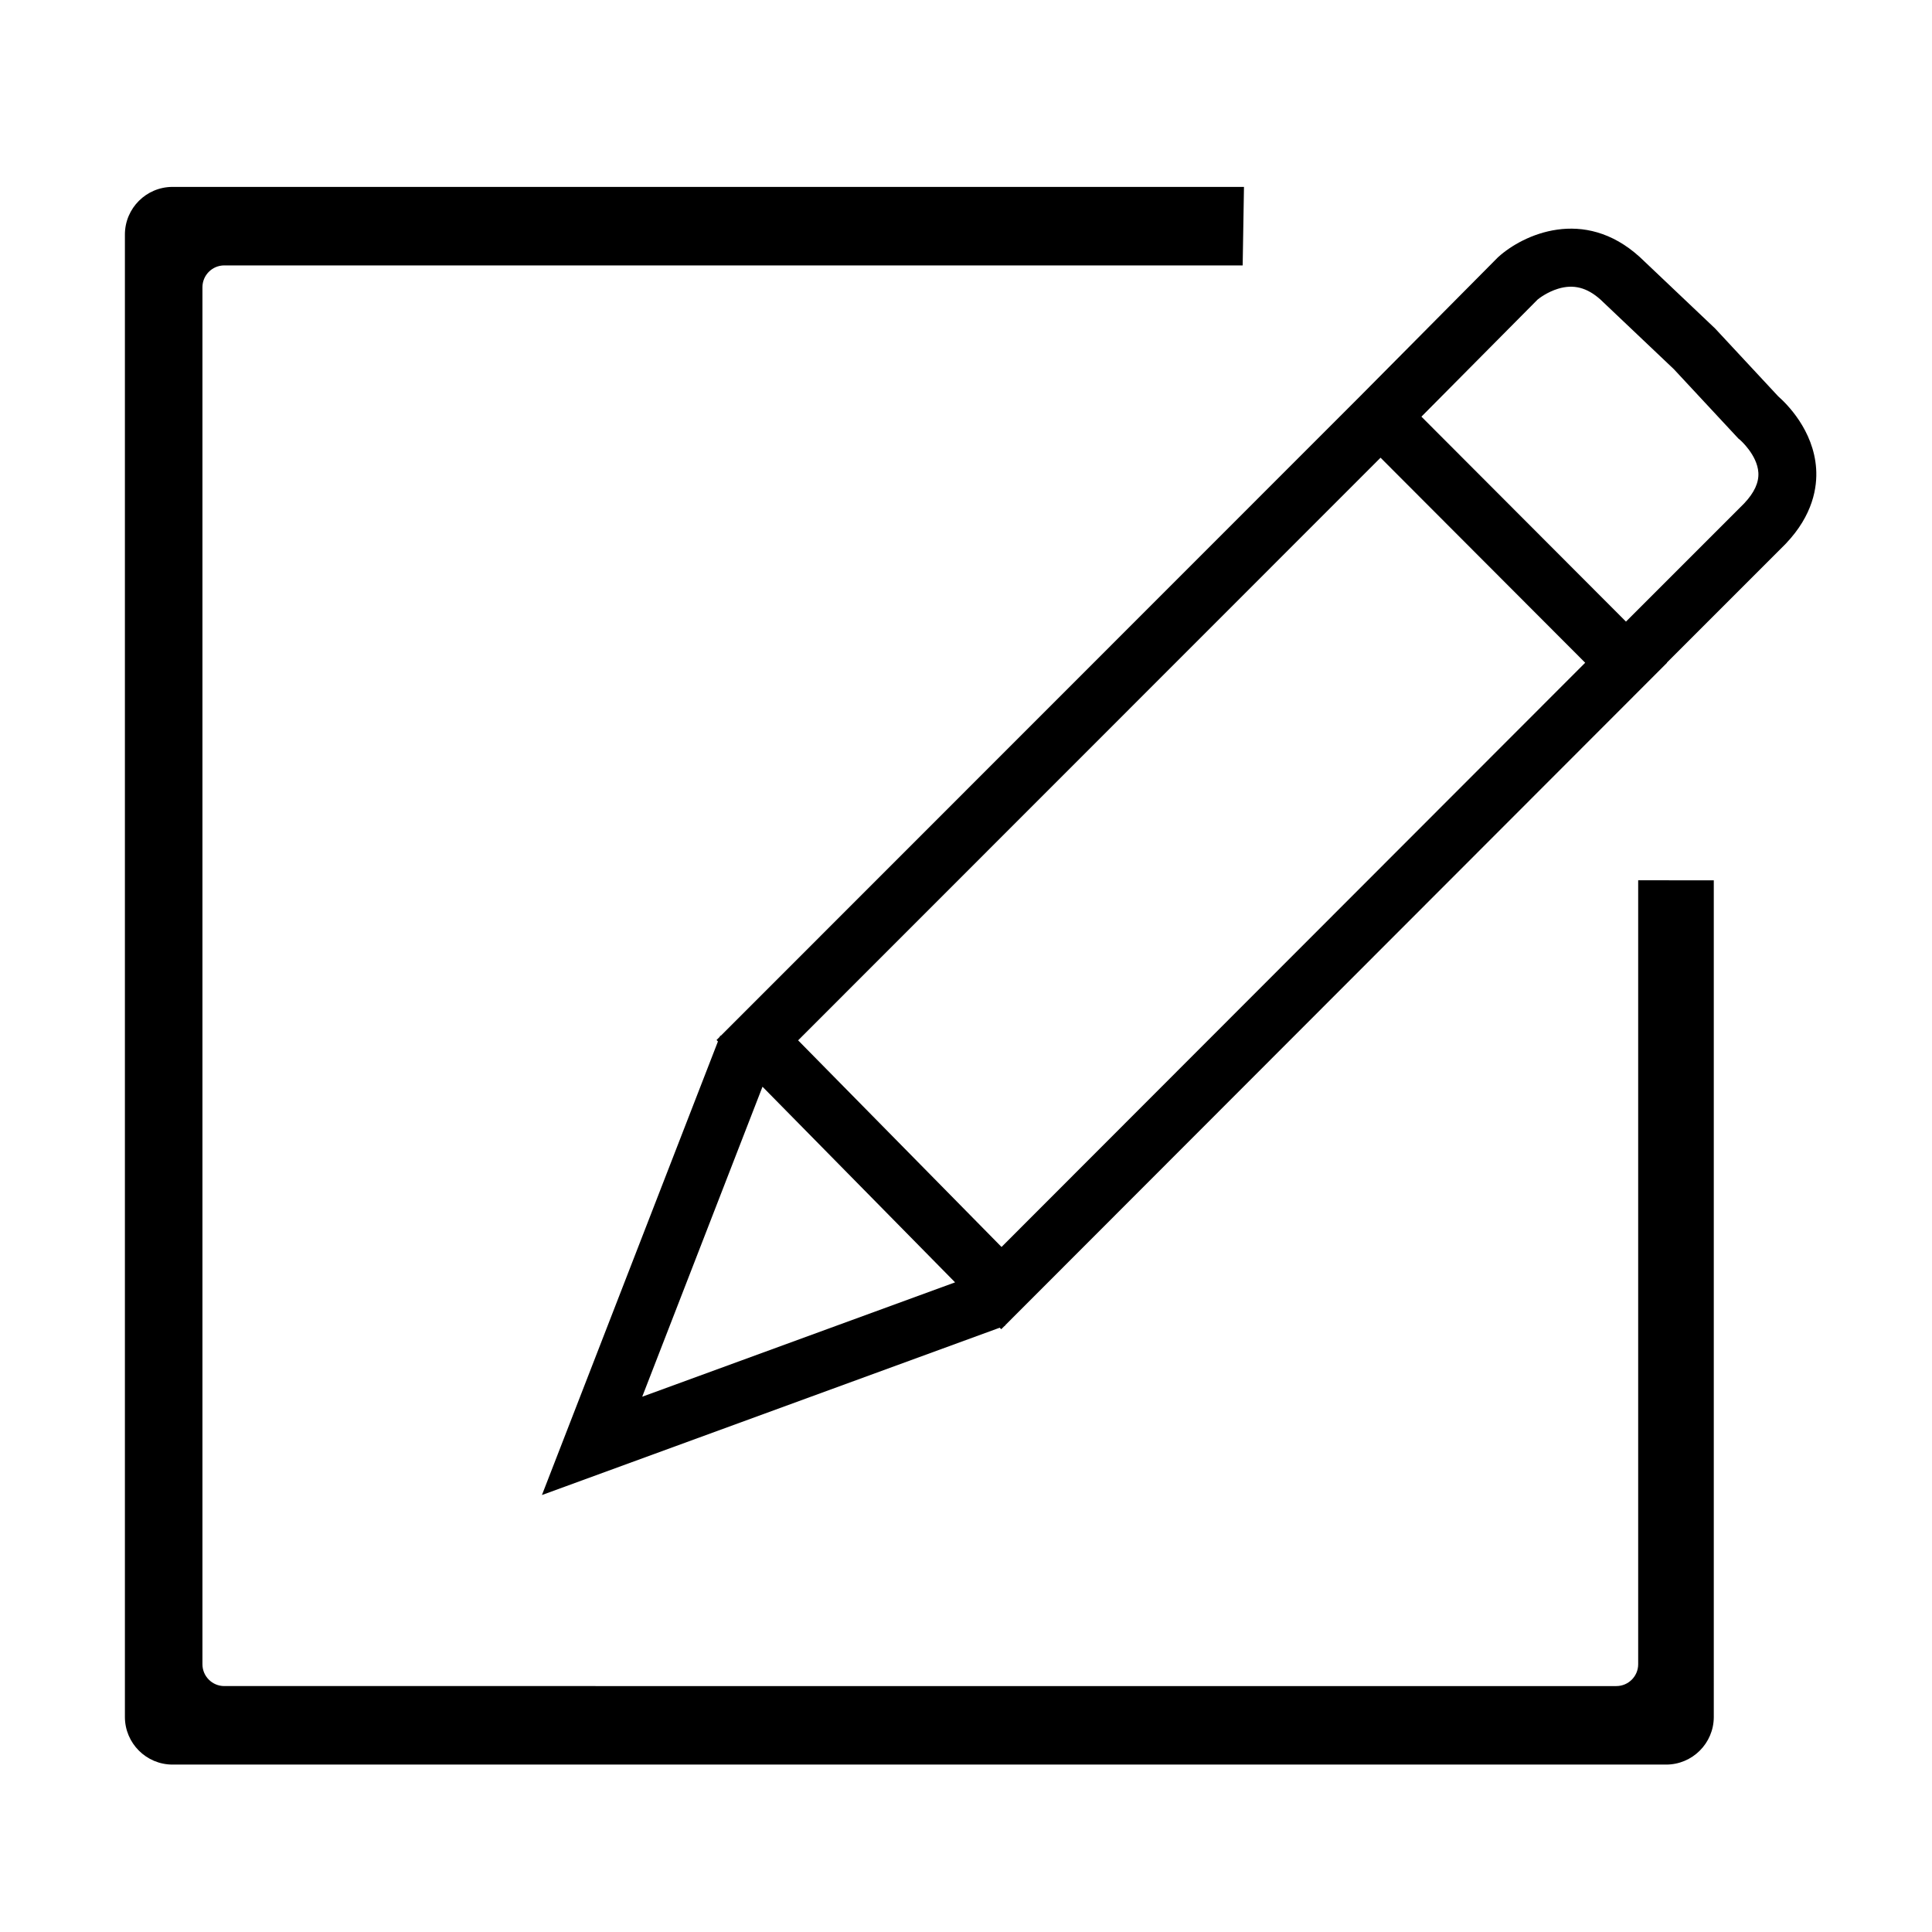 <?xml version="1.0" standalone="no"?><!DOCTYPE svg PUBLIC "-//W3C//DTD SVG 1.1//EN" "http://www.w3.org/Graphics/SVG/1.1/DTD/svg11.dtd"><svg t="1505981382610" class="icon" style="" viewBox="0 0 1024 1024" version="1.1" xmlns="http://www.w3.org/2000/svg" p-id="11591" xmlns:xlink="http://www.w3.org/1999/xlink" width="200" height="200"><defs><style type="text/css"></style></defs><path d="M868.27 882.082c0 6.379-5.19 11.571-11.571 11.571L118.868 893.652c-6.38 0-11.571-5.19-11.571-11.571L107.298 152.243c0-6.38 5.19-11.571 11.571-11.571l539.772 0 0.691-41.611L91.452 99.062c-13.923 0-25.251 11.327-25.251 25.251l0 785.701c0 13.922 11.327 25.25 25.251 25.25l791.64 0c13.923 0 25.251-11.327 25.251-25.25L908.343 466.6l-40.073-0.042L868.27 882.082z" p-id="11592"></path><path d="M962.595 248.421c-1.344-20.519-15.833-34.614-20.069-38.32l-33.18-35.67-0.327-0.351-39.725-37.683-0.26-0.24c-29.6-26.808-61.9-11.722-74.844 0l-0.304 0.275-72.991 73.563L382.008 549.005l-0.283-0.111-0.25 0.644-1.695 1.696 0.744 0.755-93.287 240.409 242.642-88.687 0.795 0.808 1.729-1.73 0.41-0.15-0.07-0.191L883.568 351.277l-0.086-0.086 62.847-62.847 0.278-0.286C960.977 272.922 963.233 258.148 962.595 248.421zM340.387 740.286l63.755-164.303 102.074 103.692L340.387 740.286zM530.834 660.922 423.021 551.4l308.697-308.809 108.466 108.676L530.834 660.922zM924.47 266.788l-62.674 62.674-108.414-108.624 61.592-62.073c0.893-0.726 5.155-4.012 10.906-5.749 8.167-2.463 15.292-0.624 22.427 5.784l38.889 36.89 34.199 36.766 0.842 0.683c0.091 0.074 9.113 7.931 9.727 17.29C932.309 255.717 929.859 261.07 924.47 266.788z" p-id="11593"></path></svg>